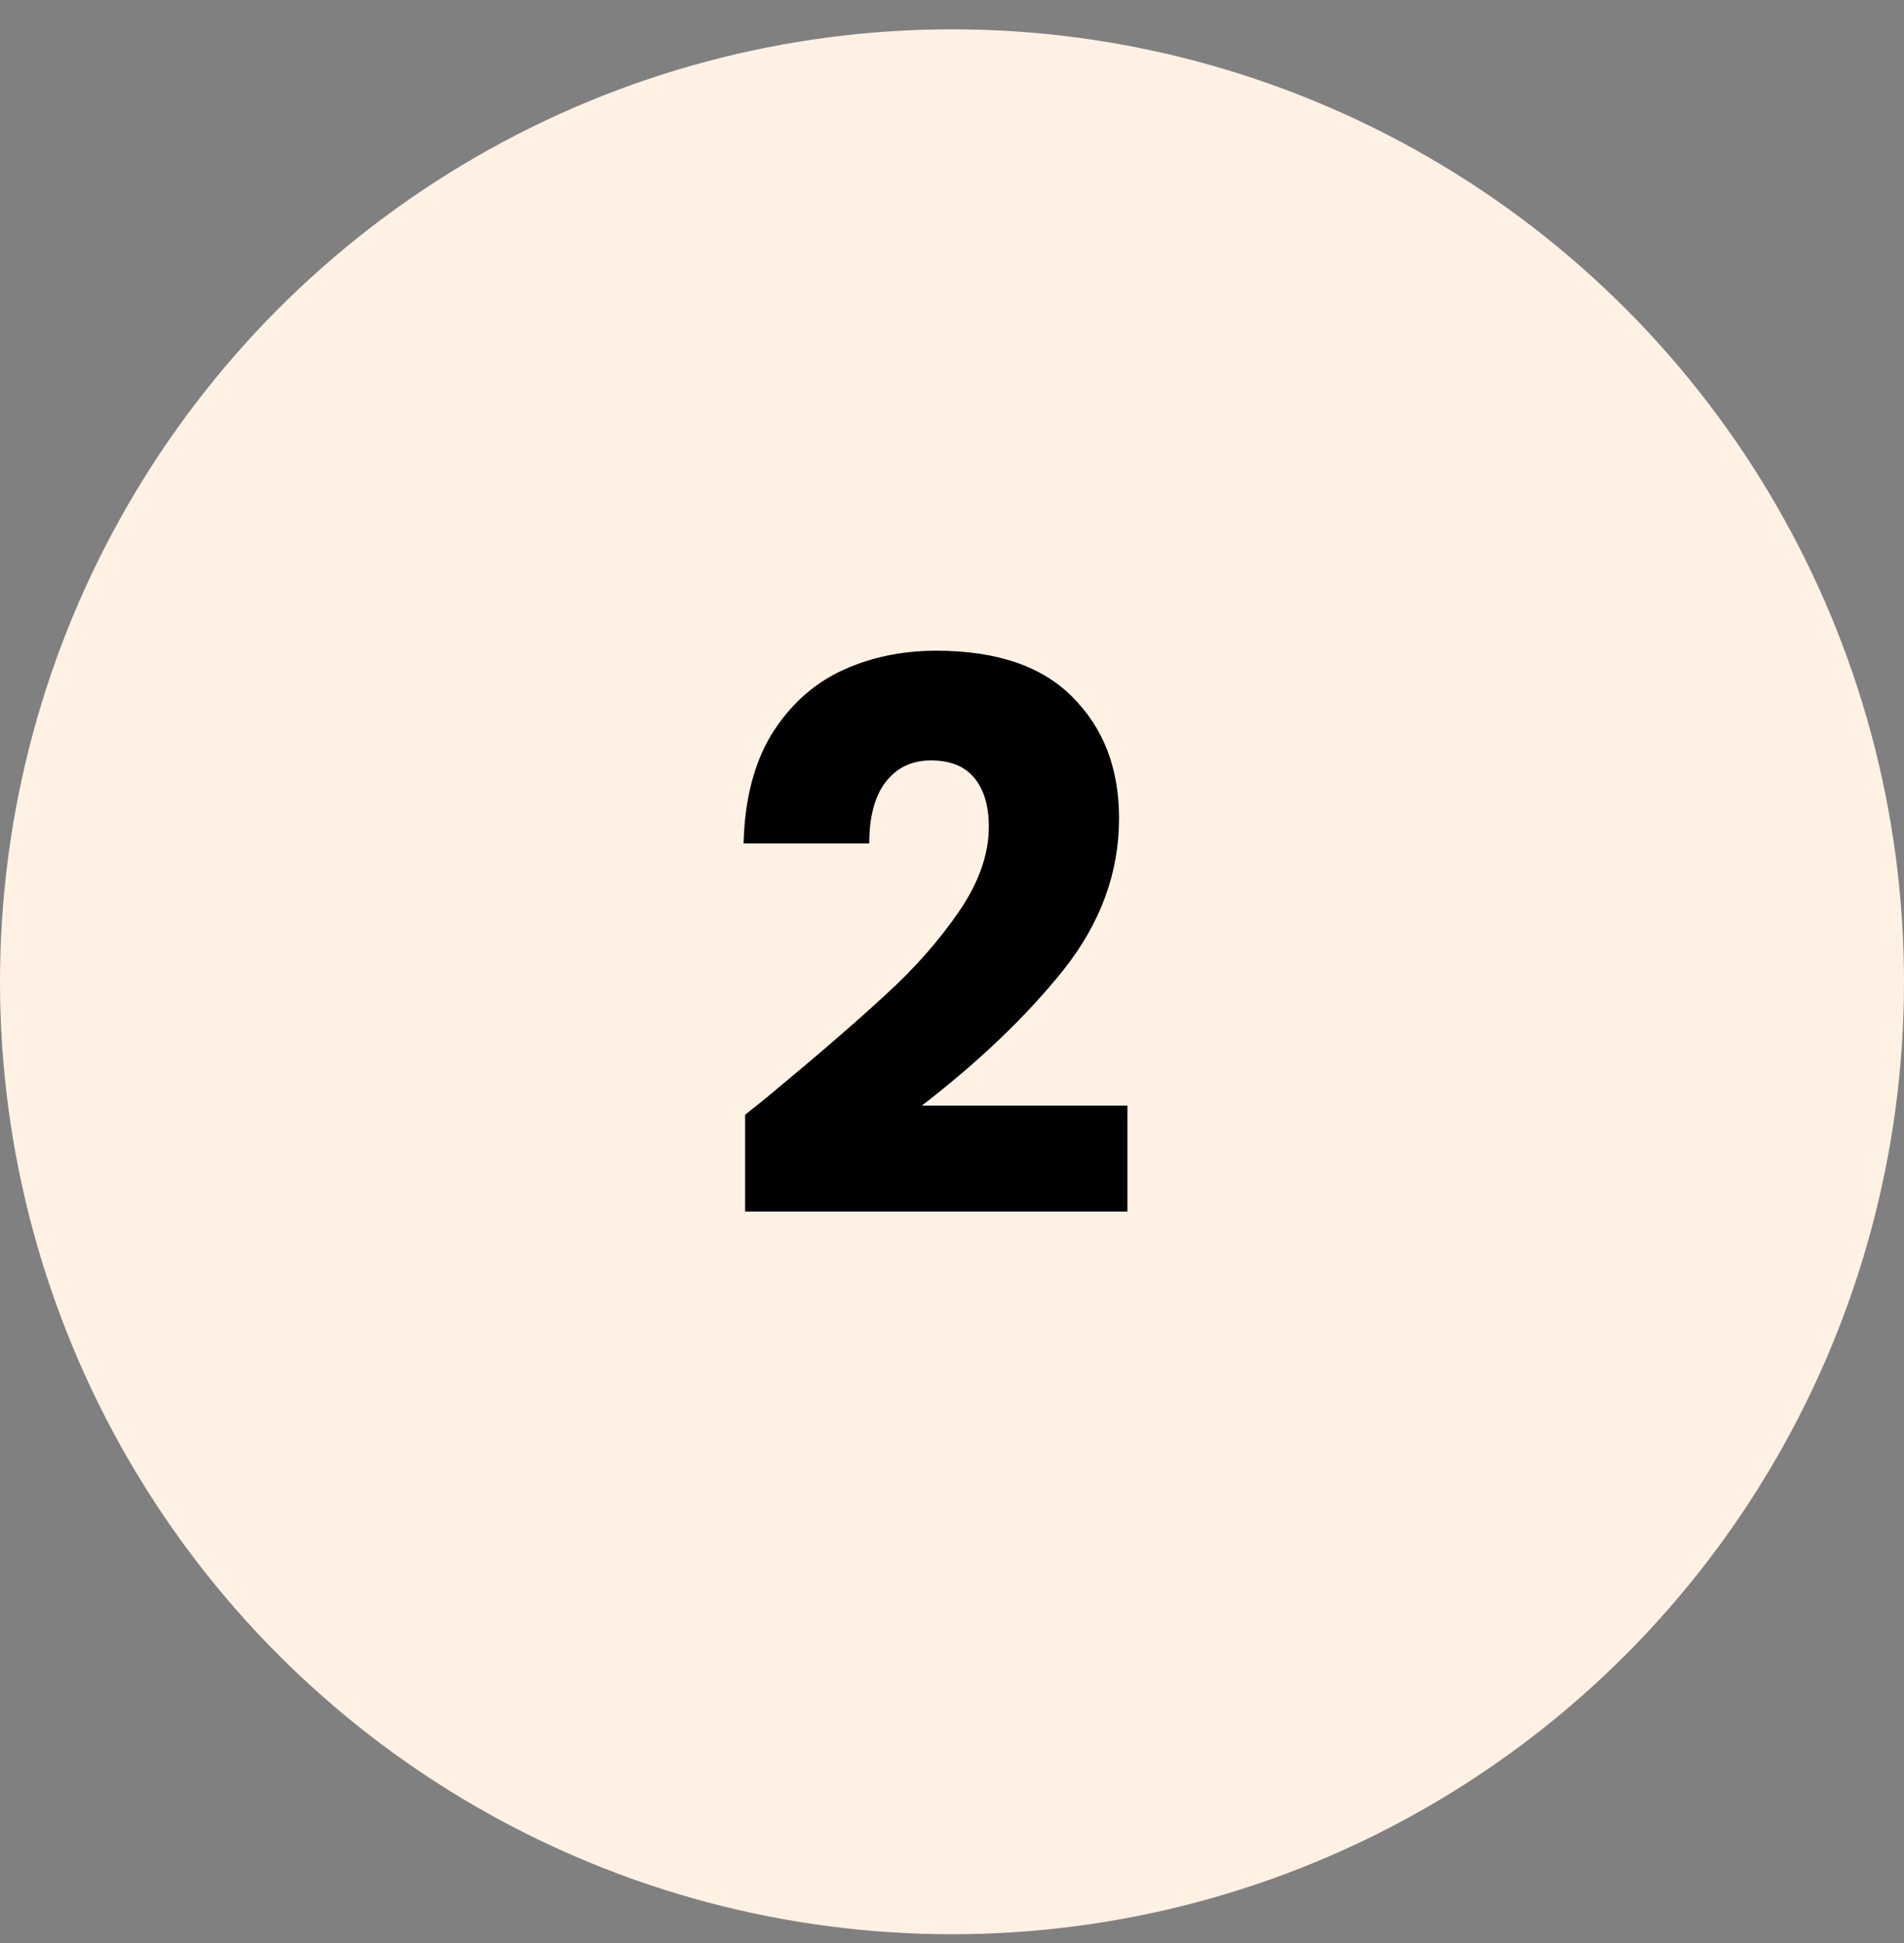 <svg width="50" height="51" viewBox="0 0 50 51" fill="none" xmlns="http://www.w3.org/2000/svg">
<rect x="0" y="0" width="50" height="51" fill="#808080" stroke="none"/>
<circle cx="25" cy="25.77" r="25" fill="#FFF1E4"/>
<path d="M19.567 29.26C20.02 28.9 20.227 28.733 20.187 28.76C21.494 27.68 22.52 26.793 23.267 26.1C24.027 25.407 24.667 24.68 25.187 23.92C25.707 23.16 25.967 22.42 25.967 21.7C25.967 21.153 25.84 20.727 25.587 20.42C25.334 20.113 24.954 19.96 24.447 19.96C23.94 19.96 23.54 20.153 23.247 20.54C22.967 20.913 22.827 21.447 22.827 22.14H19.527C19.554 21.007 19.794 20.06 20.247 19.3C20.714 18.54 21.32 17.98 22.067 17.62C22.827 17.26 23.667 17.08 24.587 17.08C26.174 17.08 27.367 17.487 28.167 18.3C28.98 19.113 29.387 20.173 29.387 21.48C29.387 22.907 28.9 24.233 27.927 25.46C26.954 26.673 25.714 27.86 24.207 29.02H29.607V31.8H19.567V29.26Z" fill="black"/>
</svg>
